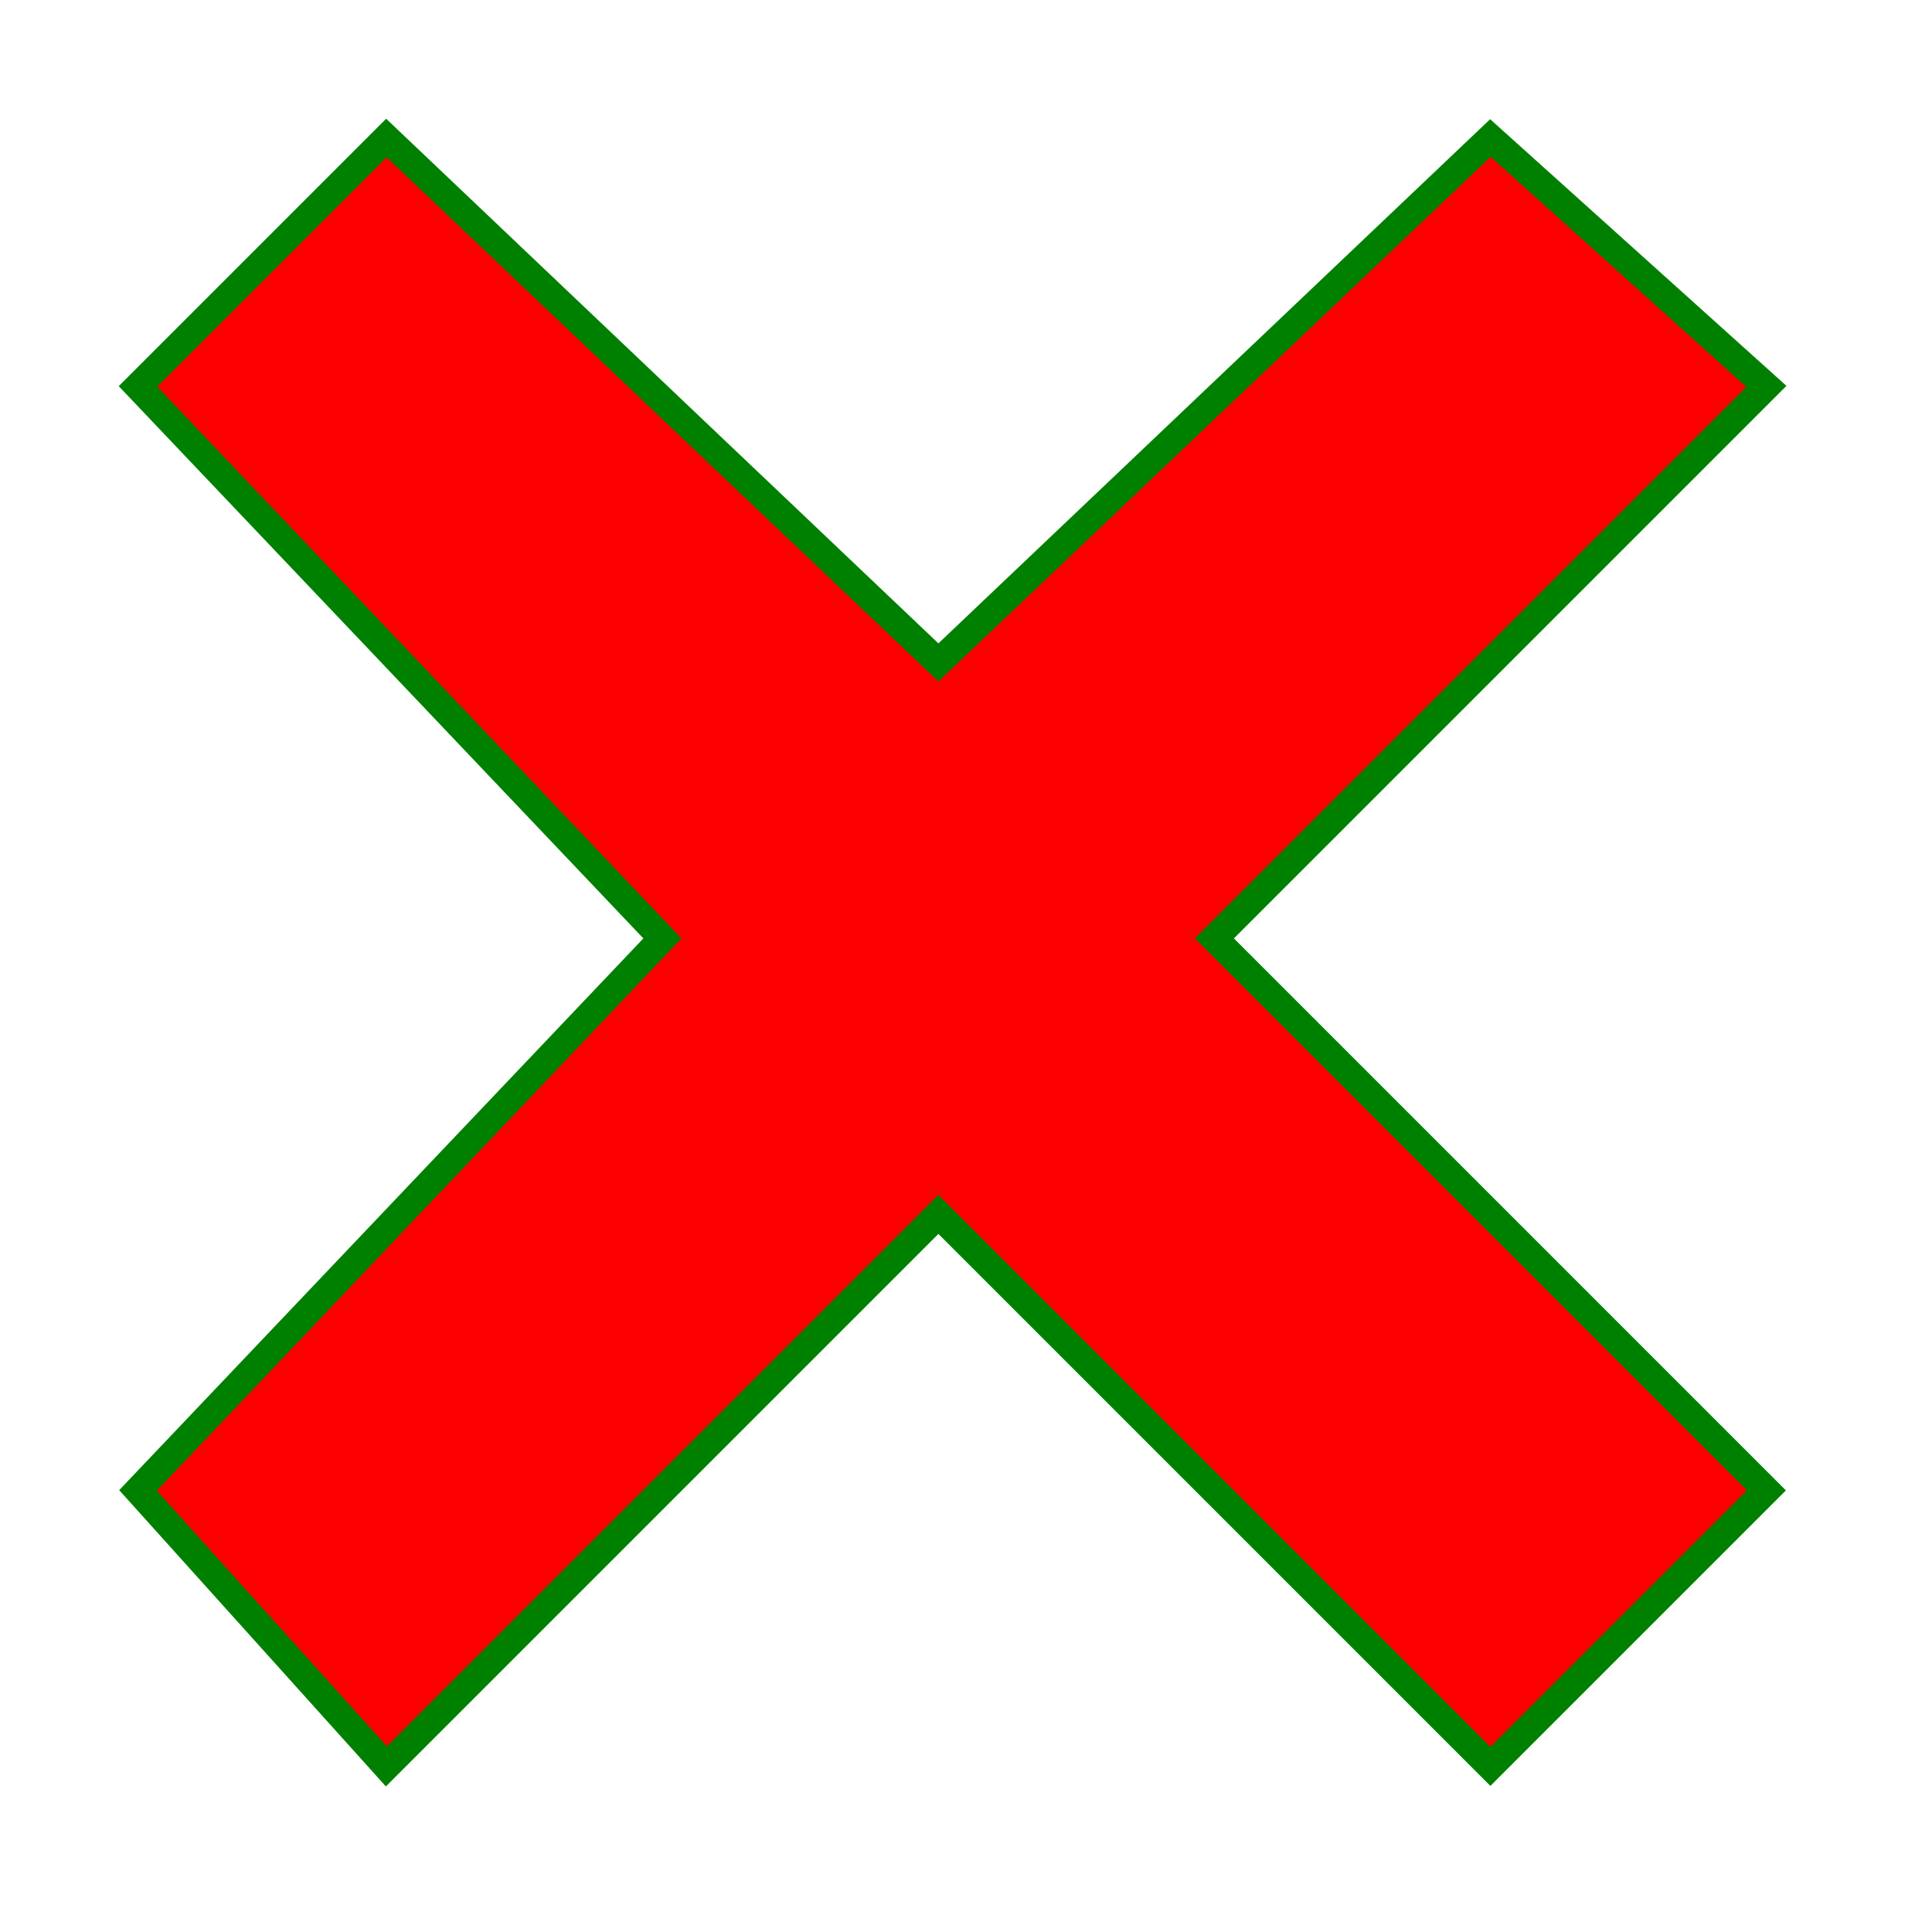 <svg version="1.1"
     baseProfile="full"
     width="70" height="70"
     xmlns="http://www.w3.org/2000/svg">

  <!-- 5px margin -->
  <g transform="translate(5,5)">
    <!-- Draws a "X" into a 60*60 grid, starting from 0,0 -->
    <polygon
	points=
	"9 0 29 19 49 0 59 9
	 39 29 59 49 49 59
	 29 39 9 59 0 49
	 19 29 0 9"
	stroke="green"
	fill="red"
	stroke-width="1"/>
  </g>
</svg>




